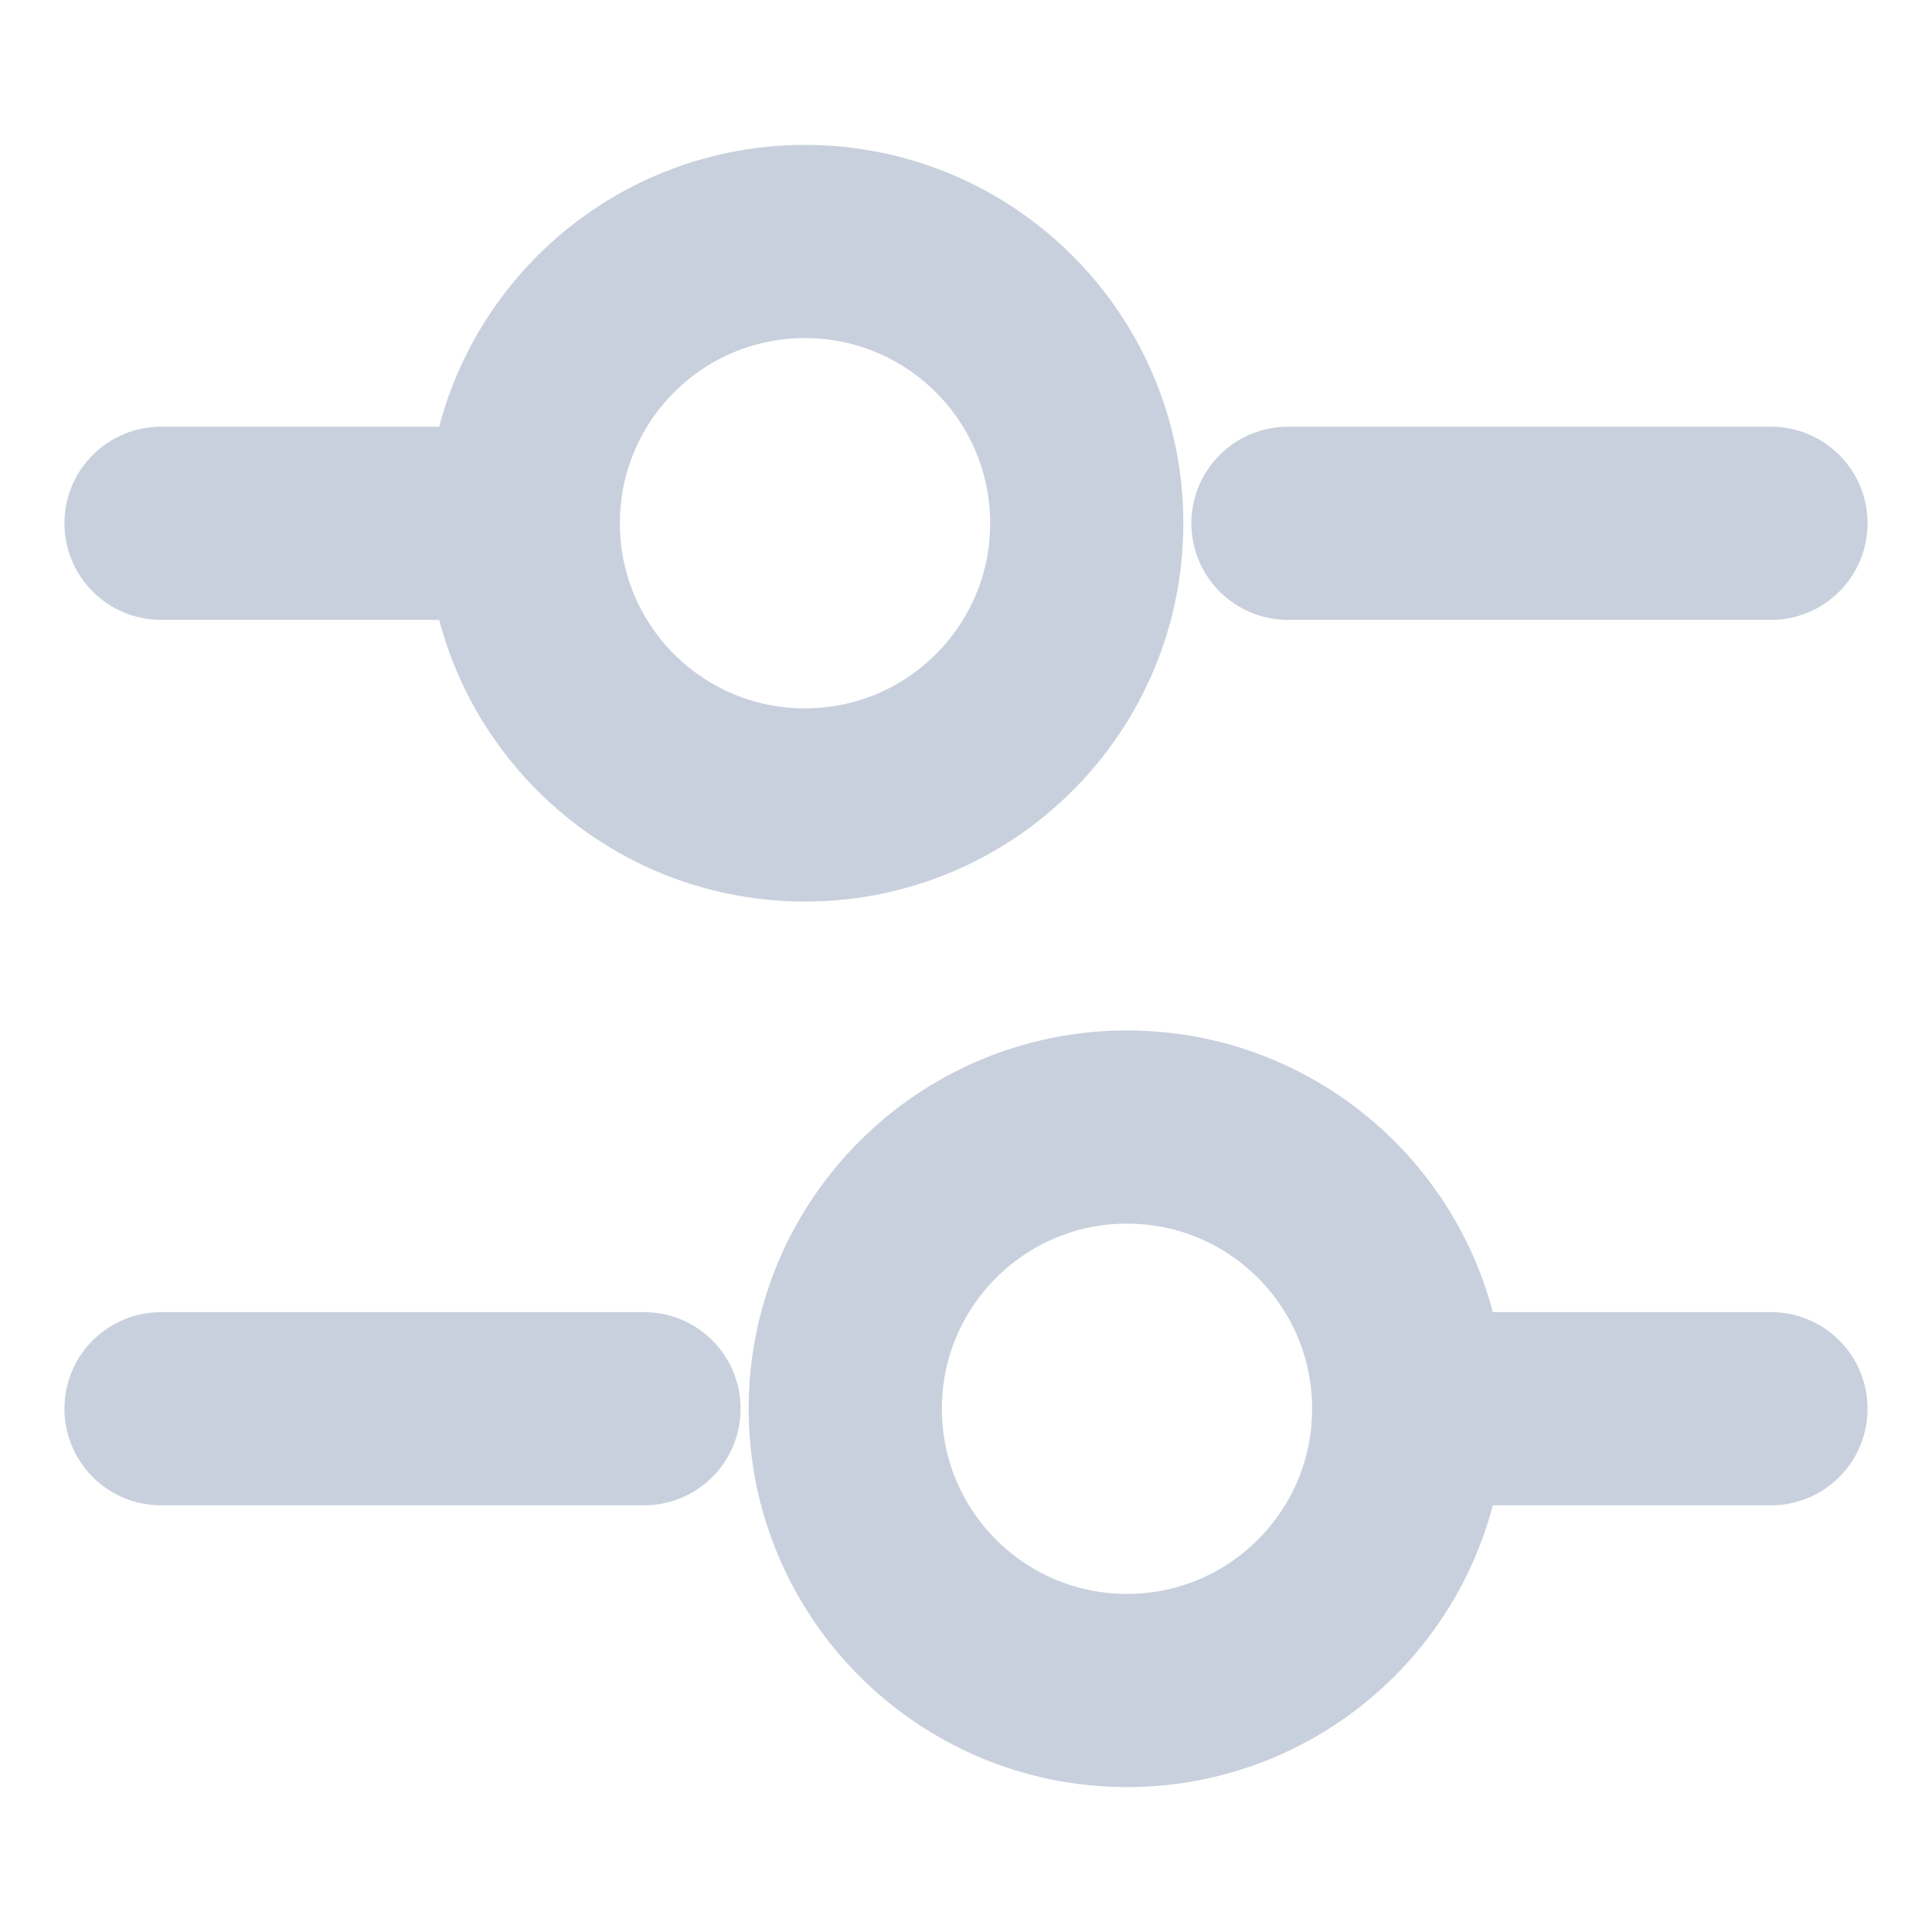 <svg width="20" height="20" viewBox="0 0 20 20" fill="none" xmlns="http://www.w3.org/2000/svg">
<path d="M18.333 5.417H13.333" stroke="#C9D0DD" stroke-width="2" stroke-miterlimit="10" stroke-linecap="round" stroke-linejoin="round"/>
<path d="M5 5.417H1.667" stroke="#C9D0DD" stroke-width="2" stroke-miterlimit="10" stroke-linecap="round" stroke-linejoin="round"/>
<path d="M8.333 8.333C9.944 8.333 11.25 7.027 11.25 5.417C11.25 3.806 9.944 2.5 8.333 2.5C6.722 2.5 5.417 3.806 5.417 5.417C5.417 7.027 6.722 8.333 8.333 8.333Z" stroke="#C9D0DD" stroke-width="2" stroke-miterlimit="10" stroke-linecap="round" stroke-linejoin="round"/>
<path d="M18.333 14.583H15" stroke="#C9D0DD" stroke-width="2" stroke-miterlimit="10" stroke-linecap="round" stroke-linejoin="round"/>
<path d="M6.667 14.583H1.667" stroke="#C9D0DD" stroke-width="2" stroke-miterlimit="10" stroke-linecap="round" stroke-linejoin="round"/>
<path d="M11.667 17.5C13.277 17.5 14.583 16.194 14.583 14.583C14.583 12.973 13.277 11.667 11.667 11.667C10.056 11.667 8.75 12.973 8.75 14.583C8.75 16.194 10.056 17.5 11.667 17.5Z" stroke="#C9D0DD" stroke-width="2" stroke-miterlimit="10" stroke-linecap="round" stroke-linejoin="round"/>
</svg>
